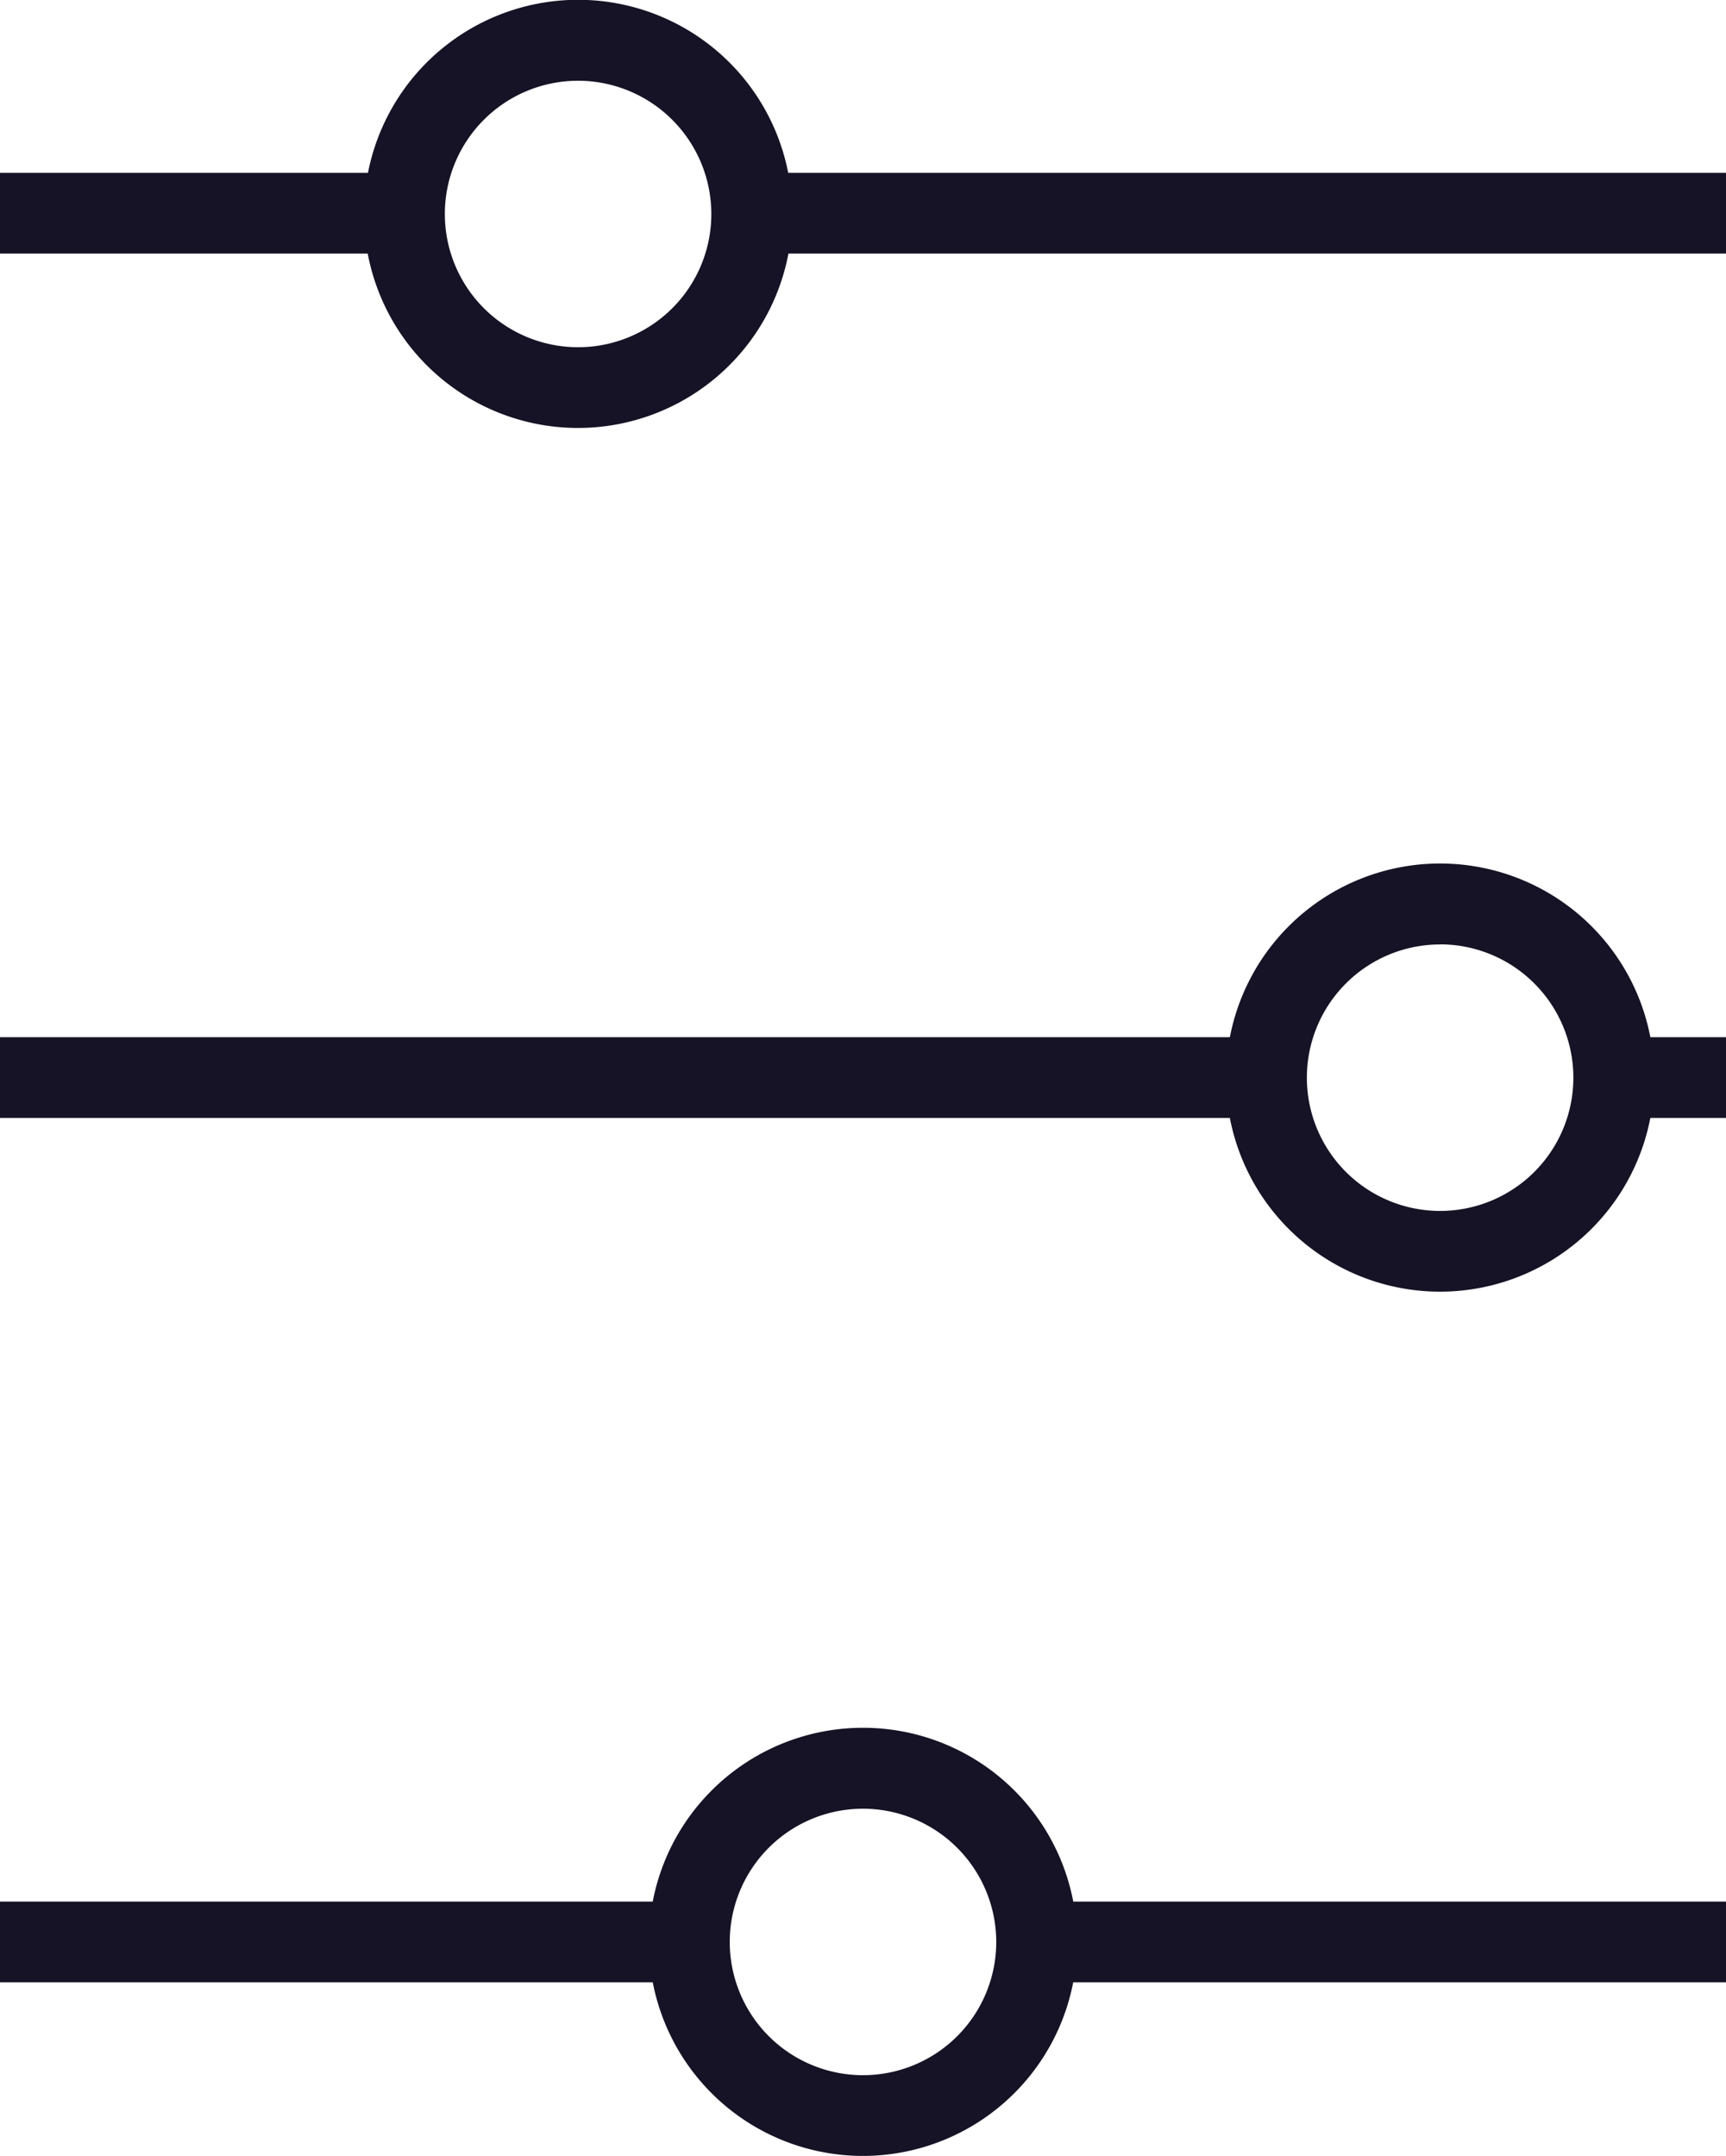 <svg xmlns="http://www.w3.org/2000/svg" width="70.946" height="88.624" viewBox="0 0 70.946 88.624">
  <g id="s-icon5" transform="translate(-6819.871 1219.041)">
    <g id="Сгруппировать_281" data-name="Сгруппировать 281" transform="translate(6819.871 -1219.041)">
      <rect id="Прямоугольник_108" data-name="Прямоугольник 108" width="16.626" height="3.319" transform="translate(0 7.105)" fill="#151325"/>
      <rect id="Прямоугольник_109" data-name="Прямоугольник 109" width="40.048" height="3.319" transform="translate(30.898 7.105)" fill="#151325"/>
      <rect id="Прямоугольник_110" data-name="Прямоугольник 110" width="52.057" height="3.319" transform="translate(0 42.636)" fill="#151325"/>
      <rect id="Прямоугольник_111" data-name="Прямоугольник 111" width="4.617" height="3.319" transform="translate(66.33 42.636)" fill="#151325"/>
      <rect id="Прямоугольник_112" data-name="Прямоугольник 112" width="28.482" height="3.319" transform="translate(0 78.168)" fill="#151325"/>
      <rect id="Прямоугольник_113" data-name="Прямоугольник 113" width="28.482" height="3.319" transform="translate(42.465 78.168)" fill="#151325"/>
      <path id="Контур_251" data-name="Контур 251" d="M1233.926,1423.021a8.8,8.8,0,1,1,8.8-8.8A8.807,8.807,0,0,1,1233.926,1423.021Zm0-14.273a5.477,5.477,0,1,0,5.477,5.477A5.483,5.483,0,0,0,1233.926,1408.748Z" transform="translate(-1210.164 -1405.429)" fill="#151325"/>
      <path id="Контур_252" data-name="Контур 252" d="M1287.3,1476.5a8.8,8.8,0,1,1,8.8-8.8A8.806,8.806,0,0,1,1287.3,1476.5Zm0-14.273a5.477,5.477,0,1,0,5.477,5.477A5.483,5.483,0,0,0,1287.3,1462.223Z" transform="translate(-1228.105 -1423.404)" fill="#151325"/>
      <path id="Контур_253" data-name="Контур 253" d="M1251.567,1530.019a8.8,8.8,0,1,1,8.8-8.8A8.807,8.807,0,0,1,1251.567,1530.019Zm0-14.273a5.477,5.477,0,1,0,5.477,5.477A5.484,5.484,0,0,0,1251.567,1515.746Z" transform="translate(-1216.094 -1441.396)" fill="#151325"/>
    </g>
  </g>
</svg>
